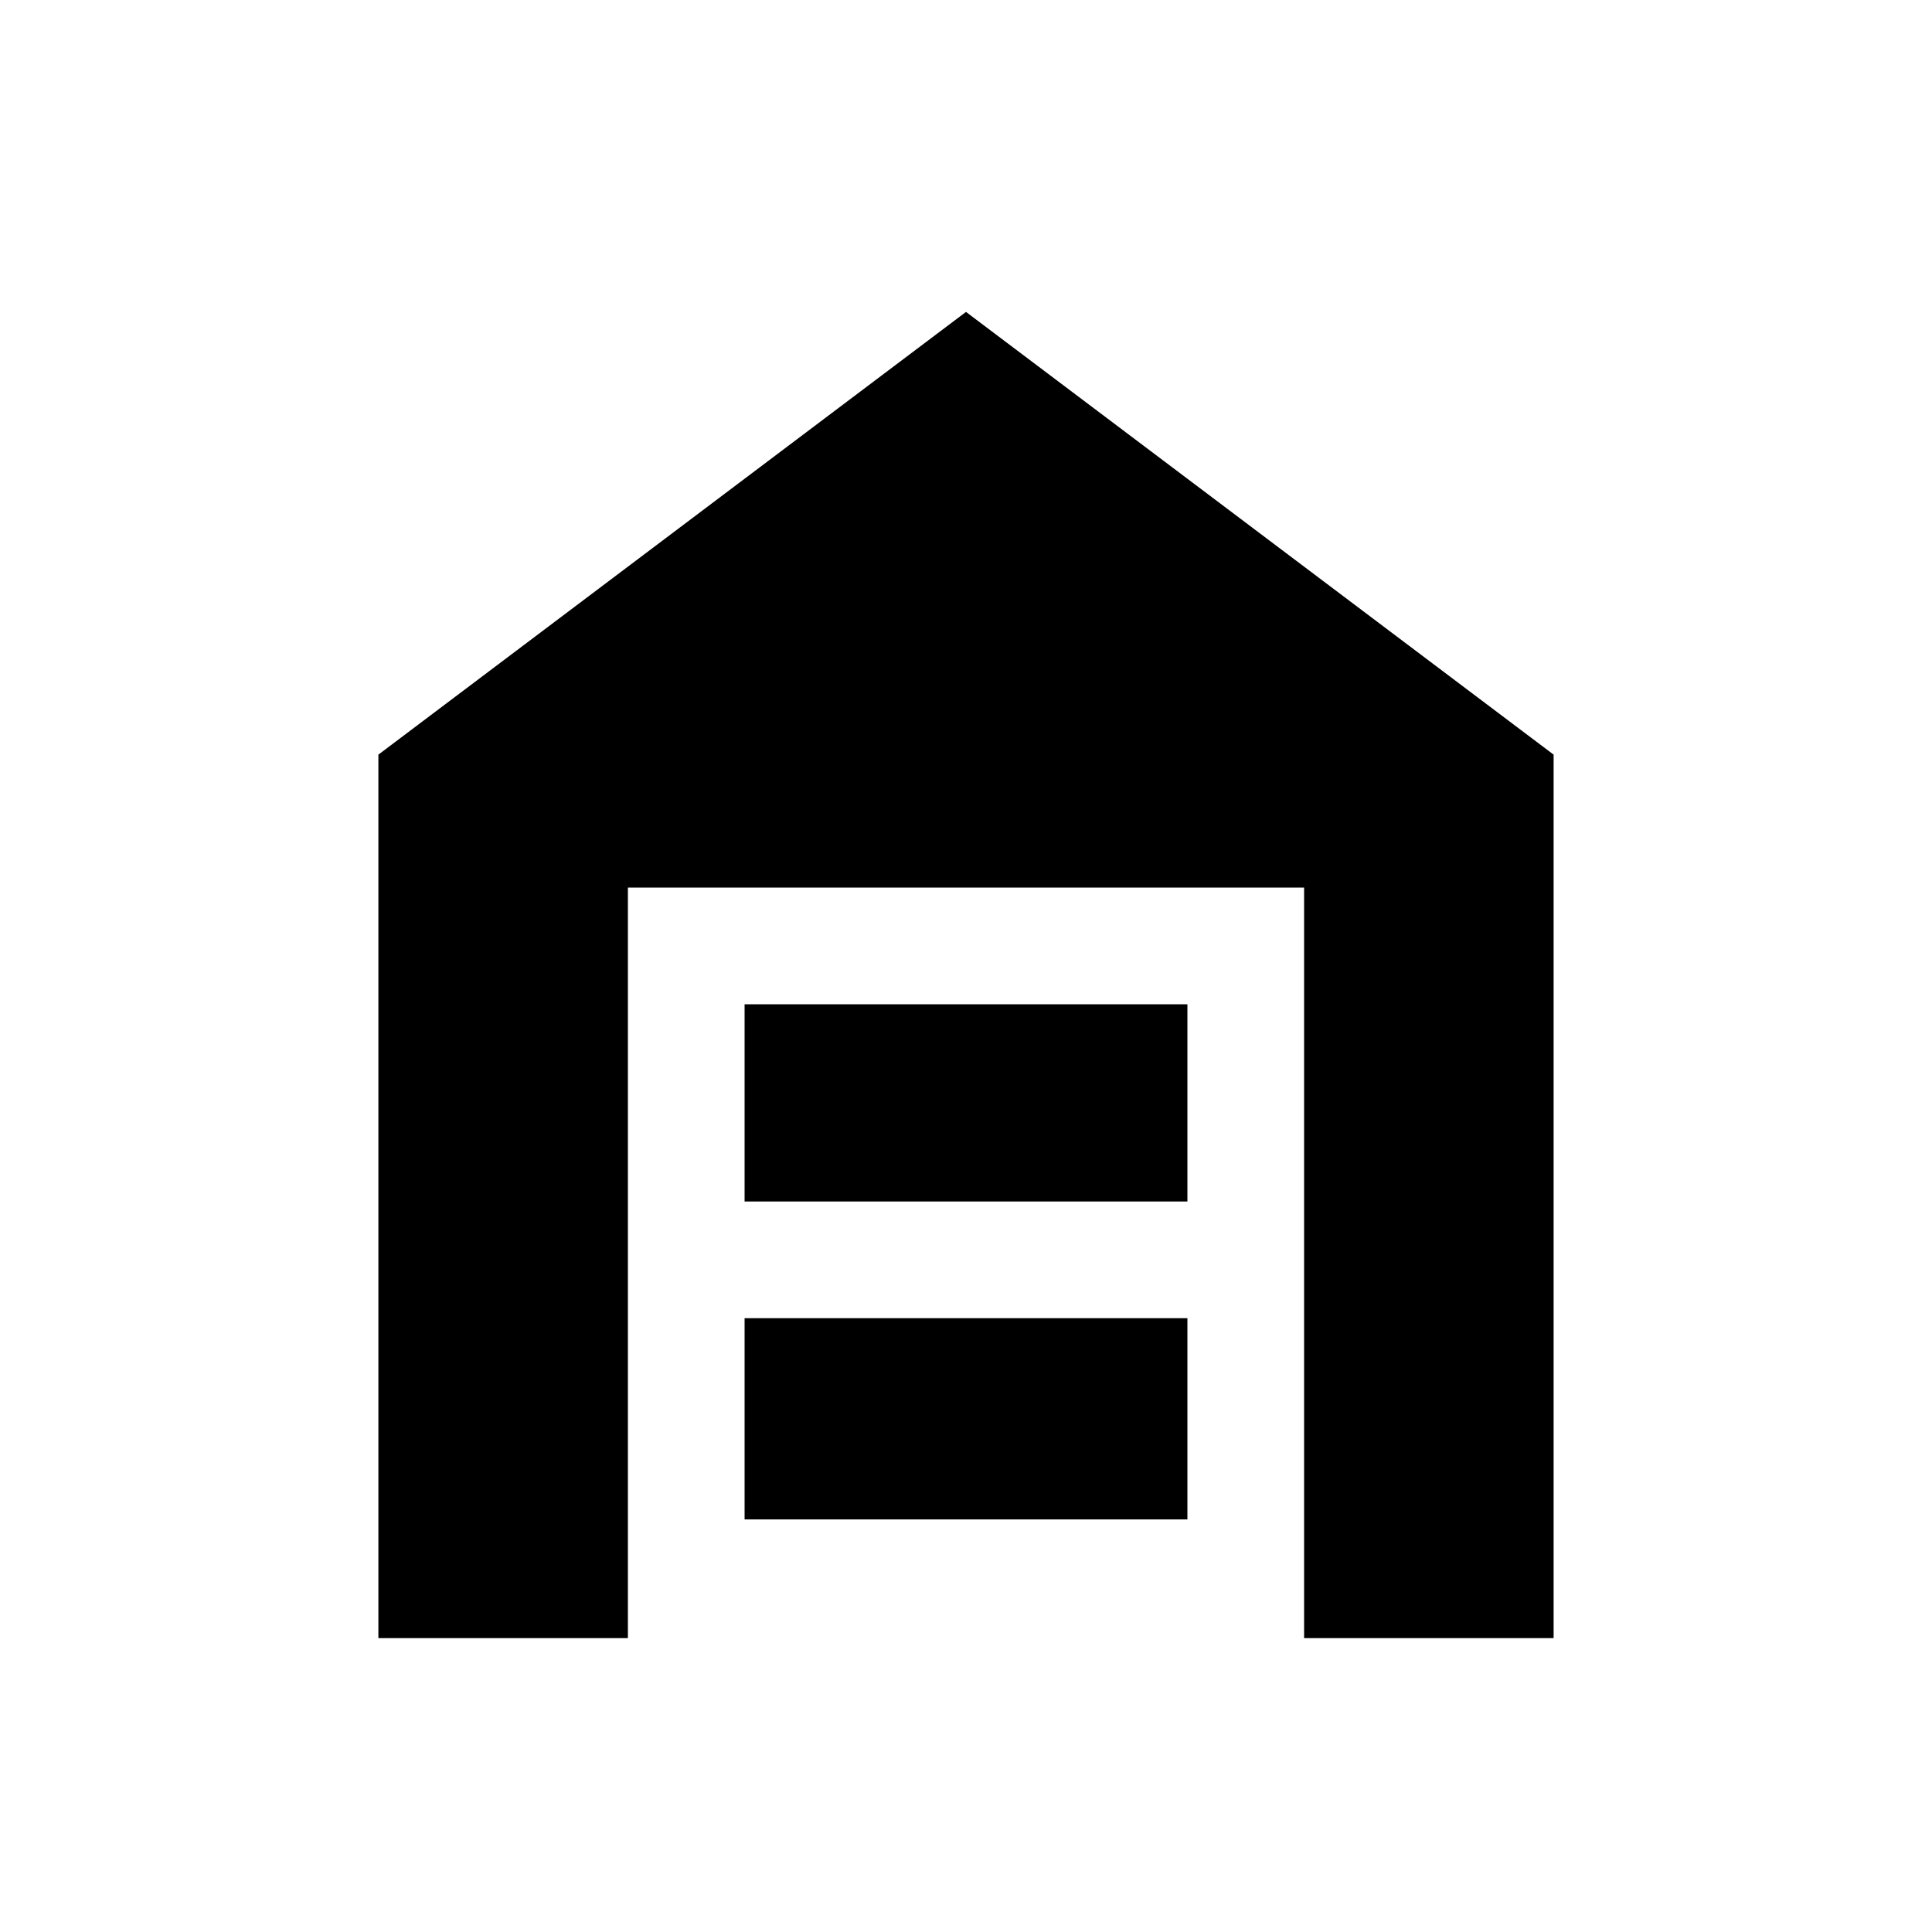<svg xmlns="http://www.w3.org/2000/svg" height="20" width="20"><path d="M3.917 16.958V7.812L10 3.229l6.083 4.583v9.146H13.5v-7.77h-7v7.77Zm3.791-1.229h4.584v-2.083H7.708Zm0-3.291h4.584v-2.042H7.708Z"/></svg>